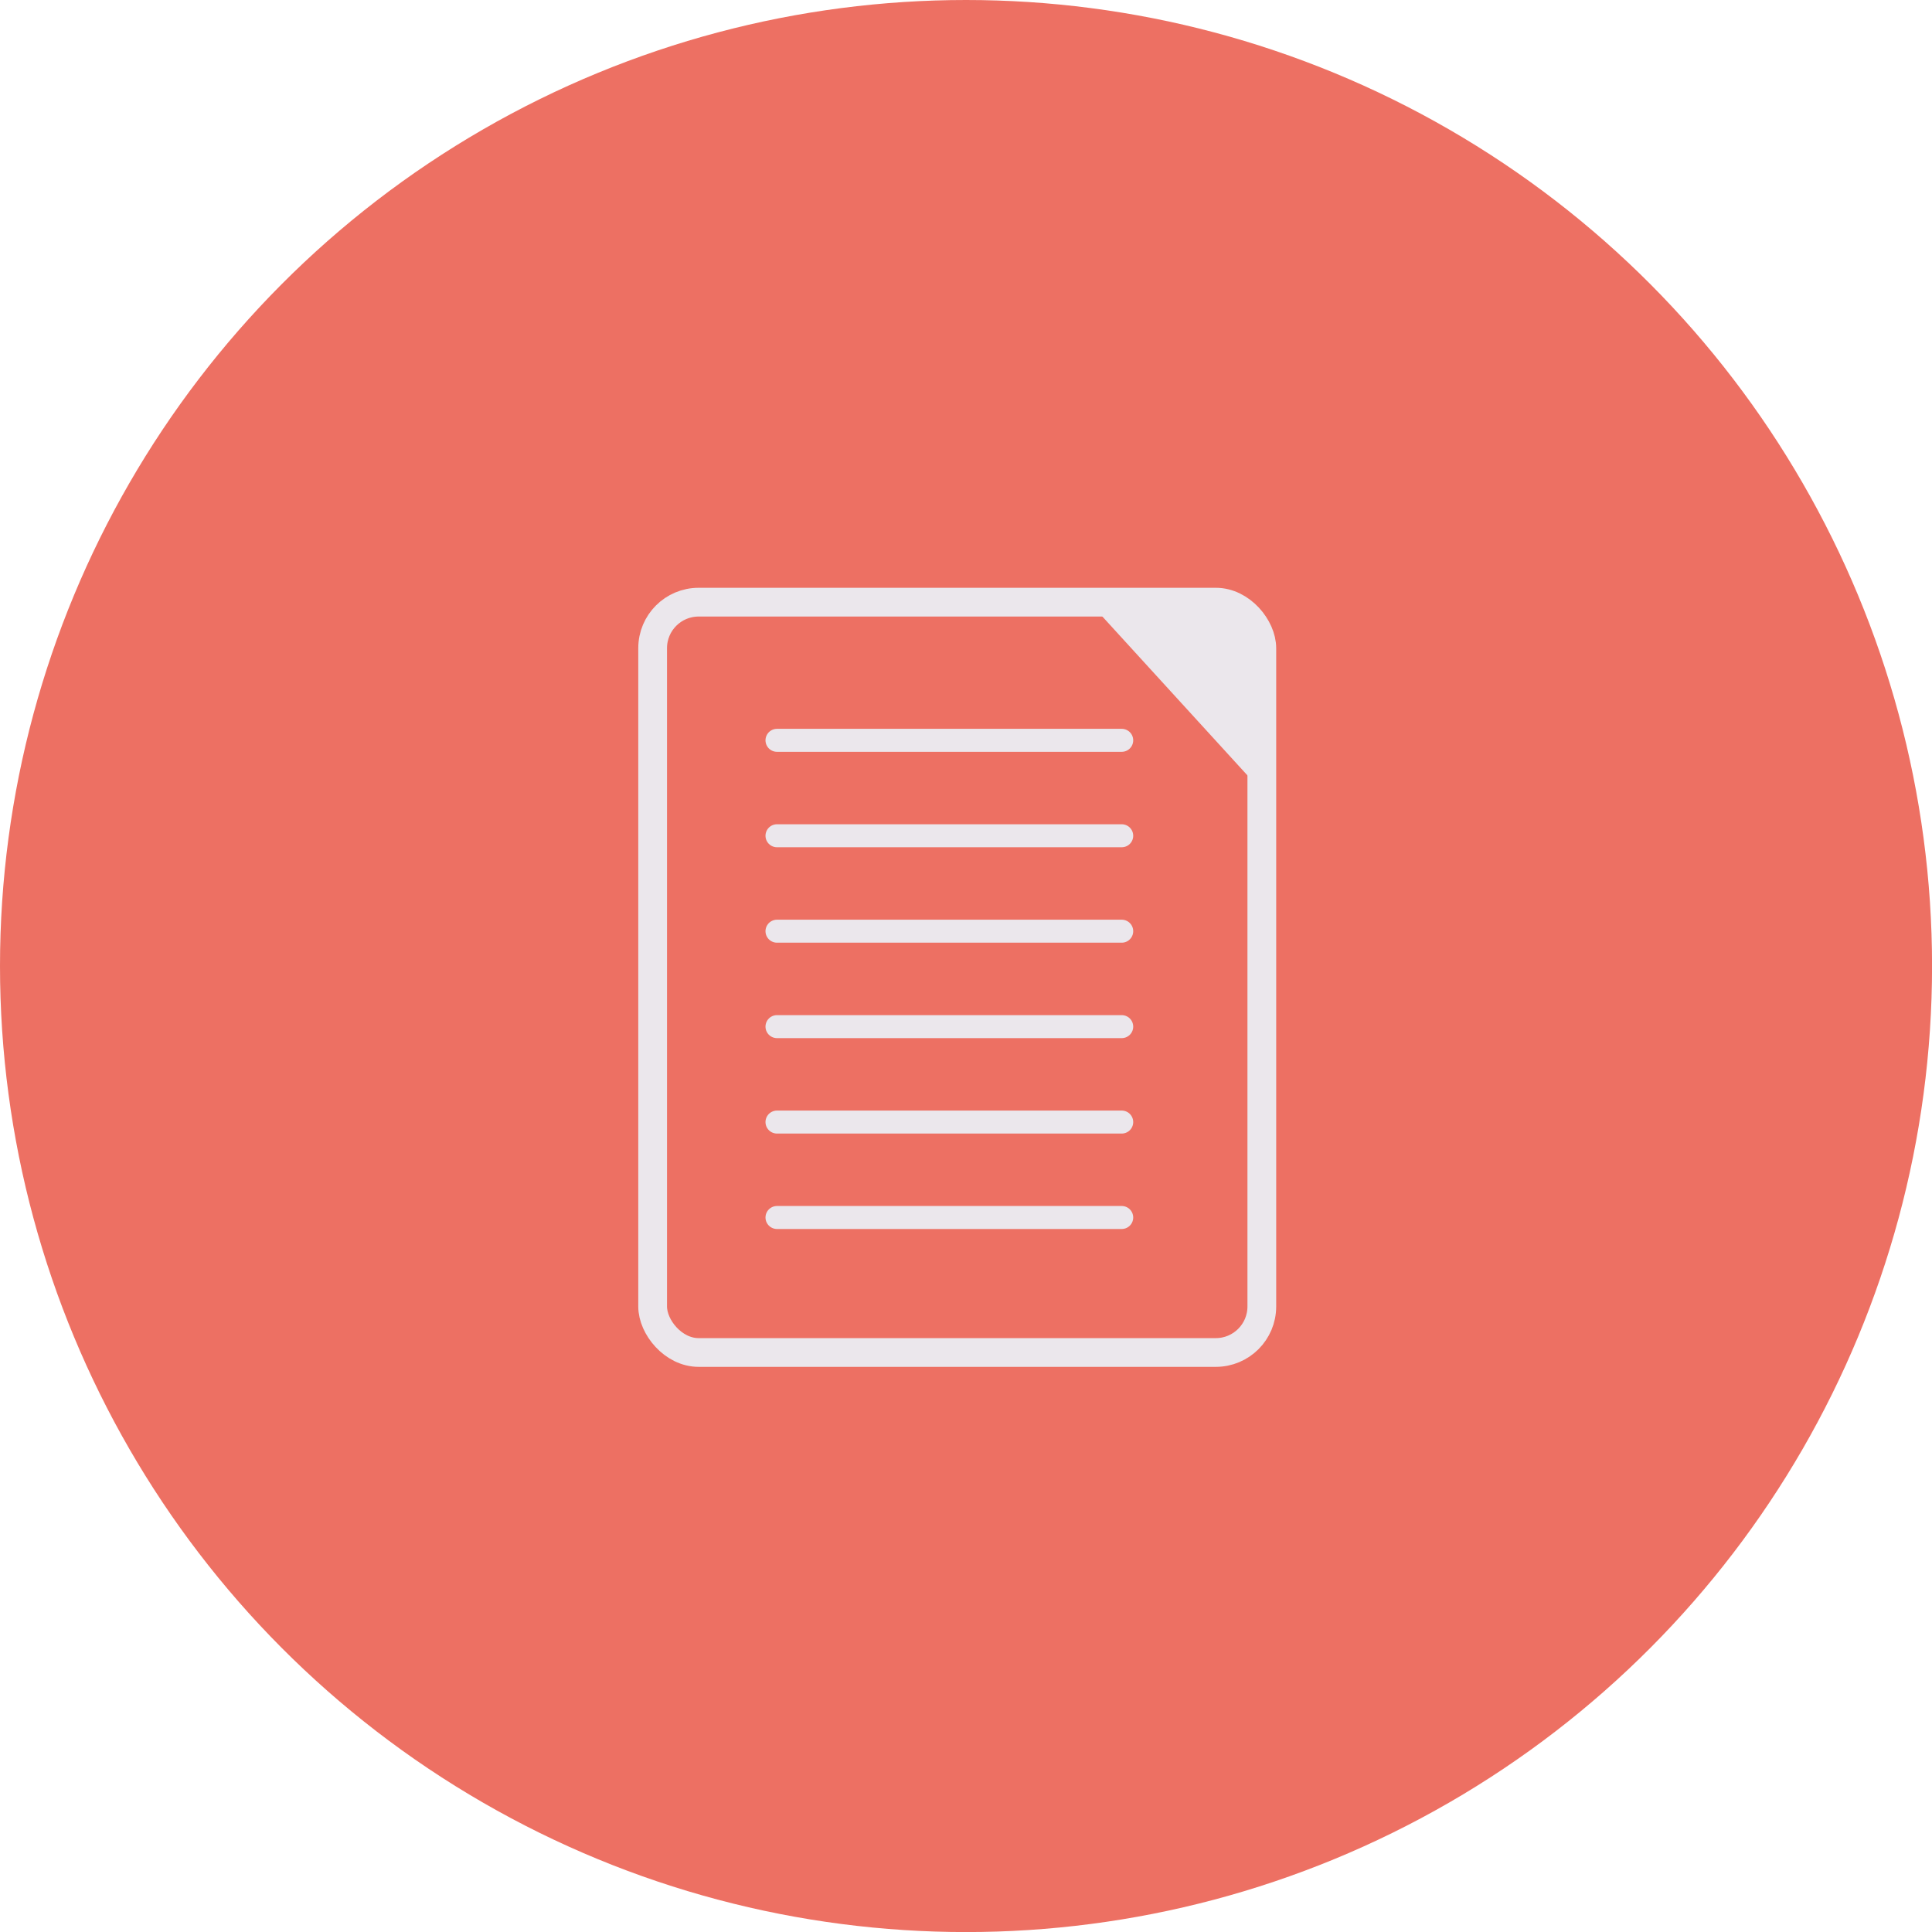 <svg xmlns="http://www.w3.org/2000/svg" viewBox="0 0 336.05 336.05"><defs><style>.cls-1{fill:#ed7063;}.cls-2,.cls-4{fill:none;stroke:#ebe7ec;stroke-linecap:round;stroke-linejoin:round;}.cls-2{stroke-width:5px;}.cls-3{fill:#ebe7ec;}.cls-4{stroke-width:4px;}</style></defs><title>icon_test_ver1</title><g id="Layer_2" data-name="Layer 2"><g id="Layer_1-2" data-name="Layer 1"><circle class="cls-1" cx="168.03" cy="168.03" r="168.03"/><rect class="cls-2" x="113.52" y="104.74" width="105.96" height="130.51" rx="8" ry="8"/><polygon class="cls-3" points="219.48 137.61 190.23 105.58 213.27 105.78 218.89 110.58 219.48 137.61"/><line class="cls-4" x1="135.15" y1="145.37" x2="195.11" y2="145.37"/><line class="cls-4" x1="135.15" y1="128.77" x2="195.11" y2="128.77"/><line class="cls-4" x1="135.15" y1="161.97" x2="195.11" y2="161.97"/><line class="cls-4" x1="135.15" y1="178.57" x2="195.11" y2="178.57"/><line class="cls-4" x1="135.15" y1="195.17" x2="195.11" y2="195.17"/><line class="cls-4" x1="135.15" y1="211.77" x2="195.11" y2="211.77"/></g></g></svg>